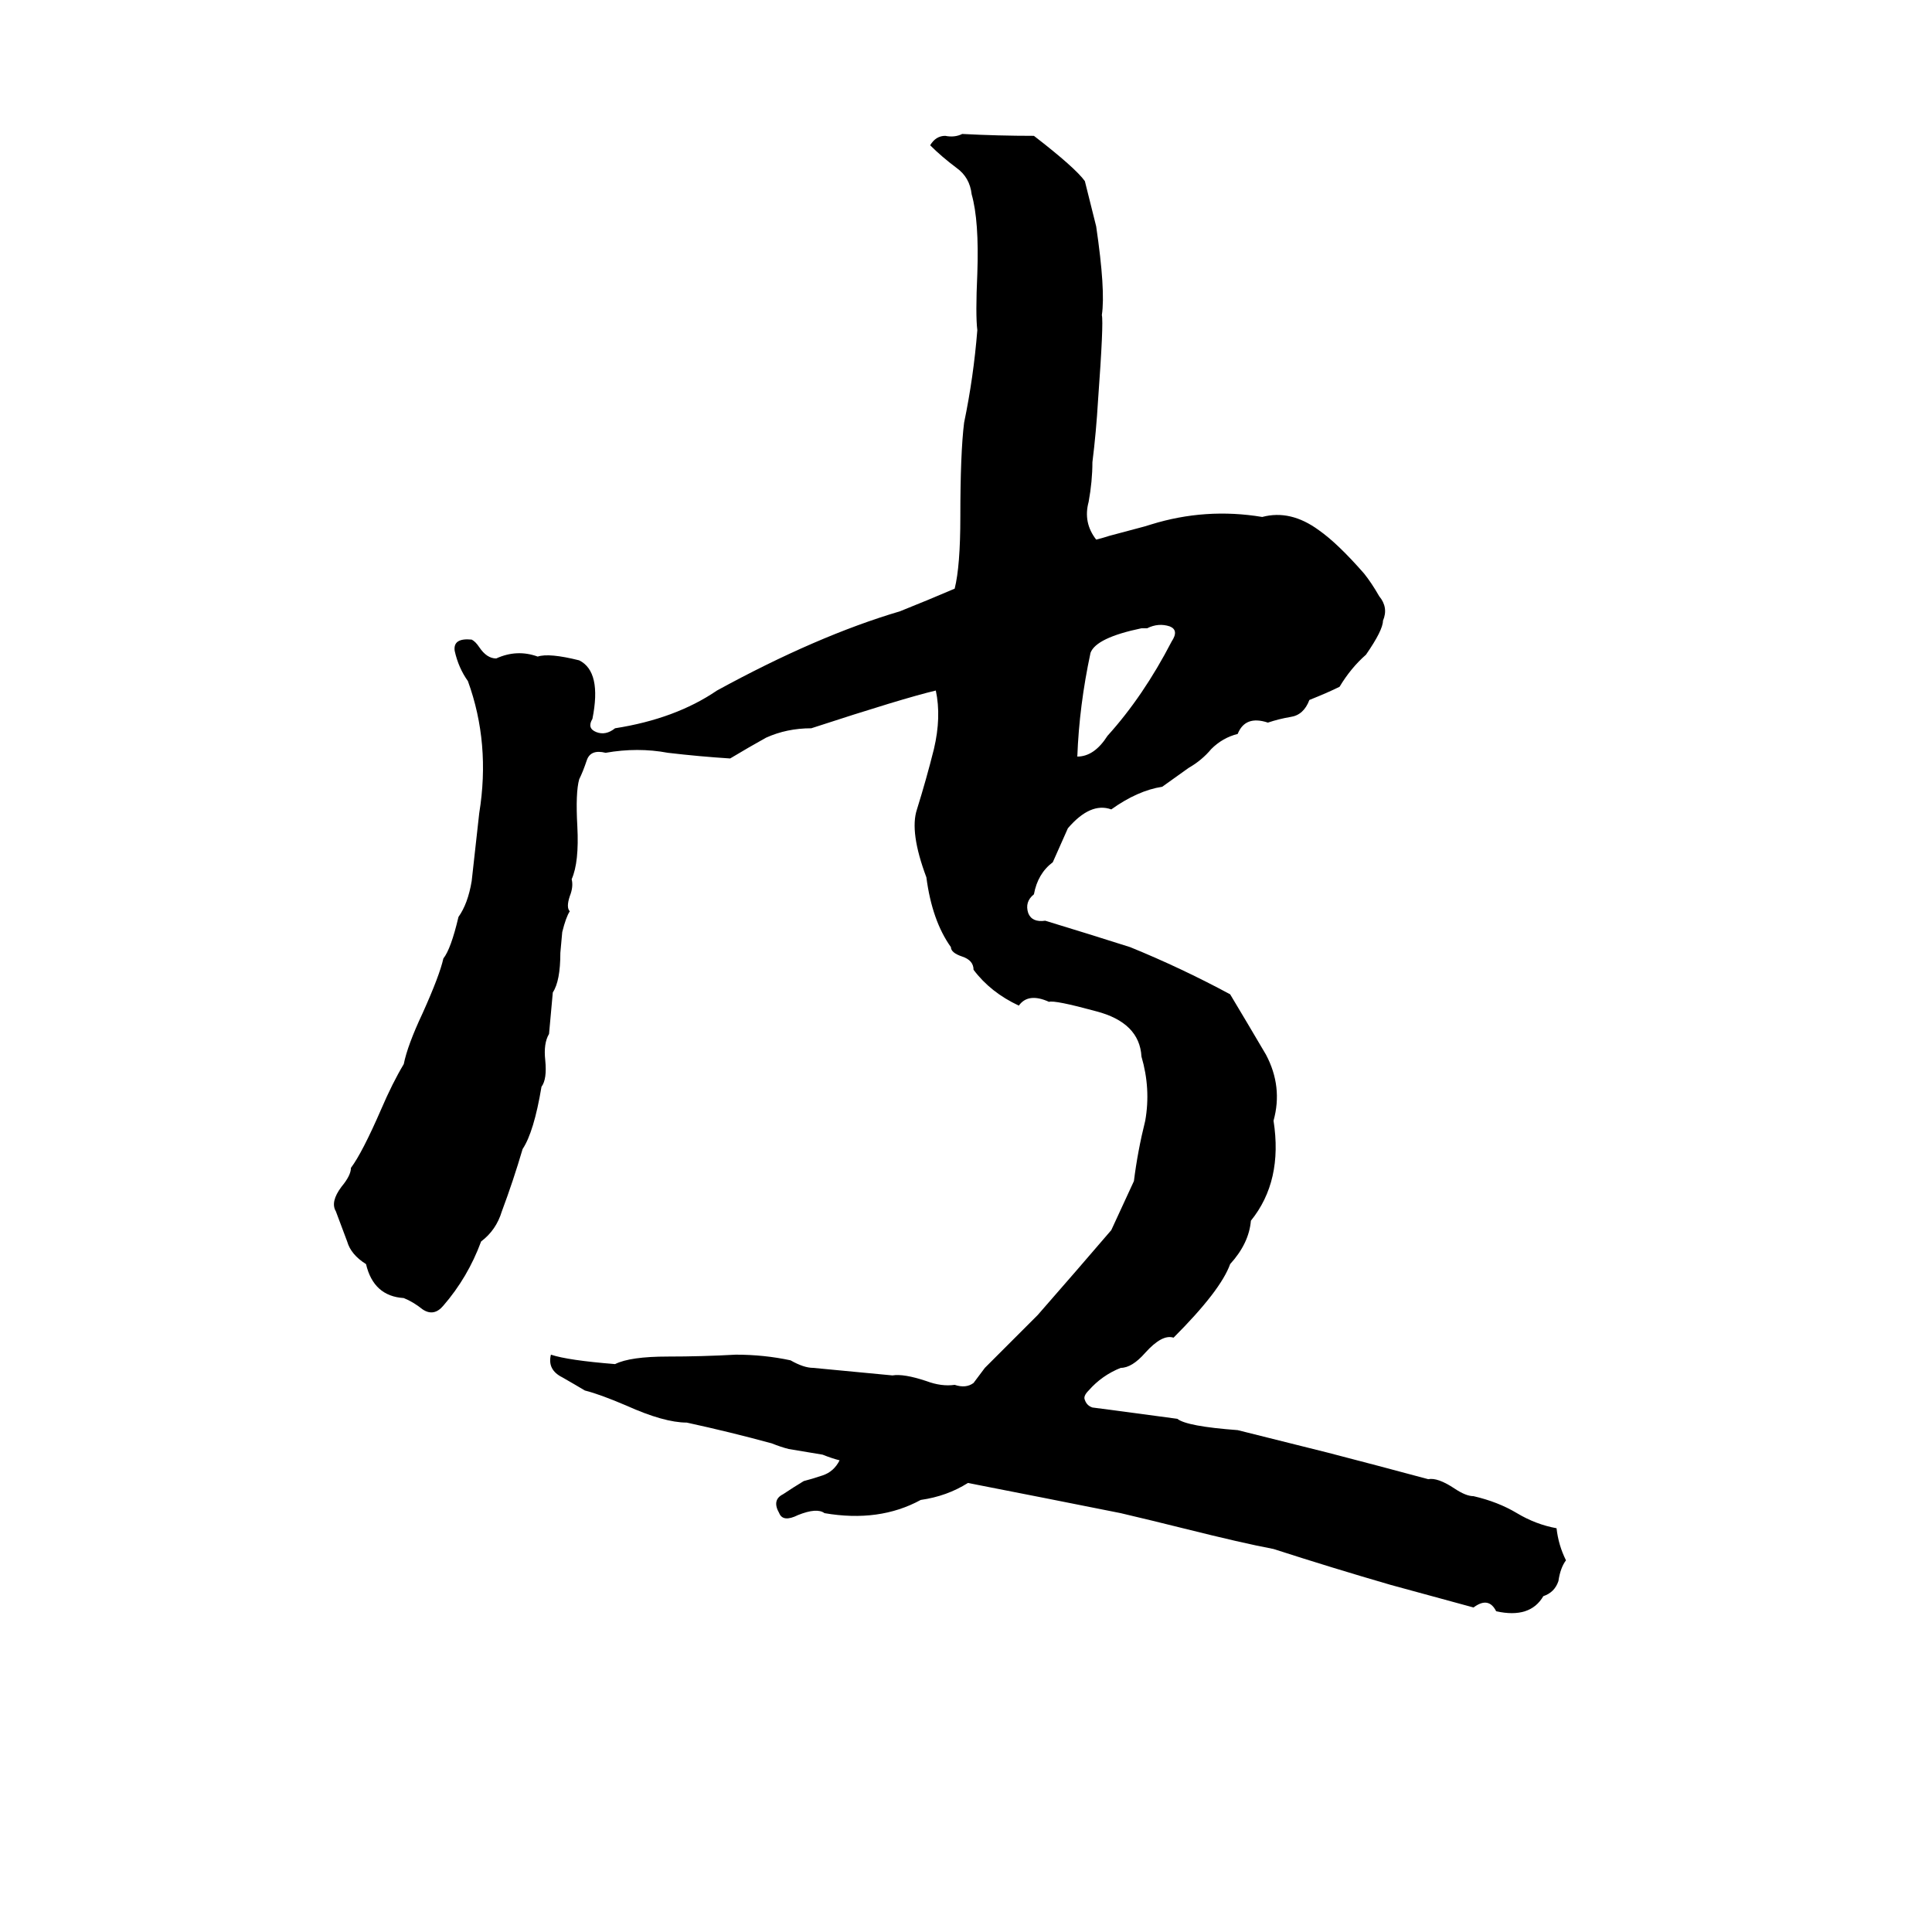 <svg xmlns="http://www.w3.org/2000/svg" viewBox="0 -800 1024 1024">
	<path fill="#000000" d="M510 -729Q529 -728 548 -728Q570 -711 575 -704Q578 -692 581 -680Q586 -646 584 -633Q585 -629 582 -588Q581 -571 579 -555Q579 -545 577 -534Q574 -523 581 -514Q585 -515 588 -516L603 -520Q607 -521 610 -522Q639 -531 669 -526Q684 -530 699 -519Q709 -512 723 -496Q727 -491 731 -484Q736 -478 733 -471Q733 -466 724 -453Q716 -446 710 -436Q704 -433 694 -429Q691 -421 684 -420Q678 -419 672 -417Q660 -421 656 -411Q648 -409 642 -403Q637 -397 630 -393Q623 -388 616 -383Q603 -381 589 -371Q578 -375 566 -361L558 -343Q550 -337 548 -326Q543 -322 545 -316Q547 -311 554 -312Q577 -305 599 -298Q626 -287 652 -273Q661 -258 671 -241Q680 -224 675 -206Q680 -174 663 -153Q662 -141 652 -130Q647 -116 622 -91Q616 -93 607 -83Q600 -75 594 -75Q584 -71 577 -63Q574 -60 575 -58Q576 -55 579 -54Q602 -51 624 -48Q629 -44 656 -42Q680 -36 704 -30Q731 -23 757 -16Q762 -17 771 -11Q777 -7 781 -7Q794 -4 804 2Q814 8 825 10Q826 19 830 27Q827 31 826 38Q824 44 818 46Q811 58 793 54Q789 46 781 52Q759 46 737 40Q706 31 675 21Q659 18 627 10Q611 6 594 2Q554 -6 513 -14Q502 -7 488 -5Q466 7 437 2Q433 -1 423 3Q415 7 413 2Q409 -5 415 -8Q421 -12 426 -15Q430 -16 436 -18Q442 -20 445 -26Q441 -27 436 -29L418 -32Q414 -33 409 -35Q387 -41 364 -46Q352 -46 332 -55Q318 -61 310 -63Q305 -66 298 -70Q290 -74 292 -82Q301 -79 326 -77Q334 -81 354 -81Q372 -81 390 -82Q405 -82 419 -79Q426 -75 431 -75L473 -71Q479 -72 491 -68Q499 -65 506 -66Q512 -64 516 -67Q519 -71 522 -75L550 -103Q571 -127 589 -148Q595 -161 601 -174Q603 -190 607 -206Q610 -223 605 -240Q604 -258 581 -264Q559 -270 556 -269Q545 -274 540 -267Q525 -274 516 -286Q516 -291 510 -293Q504 -295 504 -298Q494 -312 491 -335Q482 -359 486 -371Q491 -387 495 -403Q499 -420 496 -434Q479 -430 430 -414Q417 -414 406 -409Q397 -404 387 -398Q371 -399 354 -401Q338 -404 321 -401Q313 -403 311 -397Q309 -391 307 -387Q305 -380 306 -362Q307 -343 303 -334Q304 -330 302 -325Q300 -319 302 -317Q300 -314 298 -306L297 -295Q297 -280 293 -274Q292 -263 291 -252Q288 -247 289 -238Q290 -228 287 -224Q283 -200 277 -191Q272 -174 266 -158Q263 -148 255 -142Q248 -123 235 -108Q230 -102 224 -106Q219 -110 214 -112Q198 -113 194 -130Q186 -135 184 -142Q181 -150 178 -158Q175 -163 181 -171Q186 -177 186 -181Q192 -189 202 -212Q208 -226 214 -236Q216 -246 224 -263Q233 -283 235 -292Q239 -297 243 -314Q248 -321 250 -333Q252 -351 254 -369Q260 -406 248 -439Q243 -446 241 -455Q240 -462 250 -461Q252 -460 254 -457Q258 -451 263 -451Q274 -456 285 -452Q291 -454 307 -450Q319 -444 314 -419Q311 -414 316 -412Q321 -410 326 -414Q358 -419 380 -434Q433 -463 477 -476Q492 -482 506 -488Q509 -500 509 -526Q509 -560 511 -576Q516 -600 518 -625Q517 -633 518 -655Q519 -683 515 -697Q514 -706 507 -711Q499 -717 493 -723Q496 -728 501 -728Q506 -727 510 -729ZM608 -467H605Q581 -462 578 -454Q572 -426 571 -399Q580 -399 587 -410Q606 -431 621 -460Q625 -466 620 -468Q614 -470 608 -467Z"/>
</svg>
